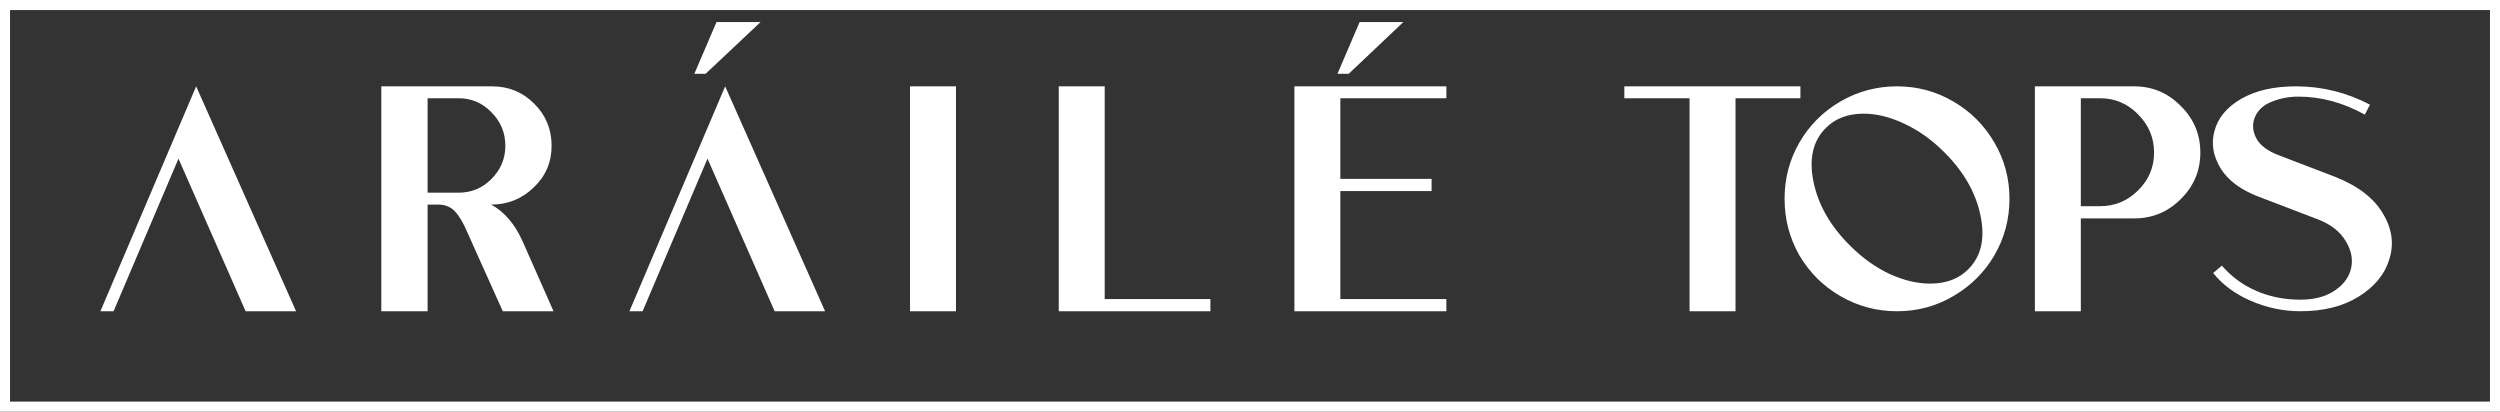 <svg width="249" height="41" viewBox="0 0 249 41" fill="none" xmlns="http://www.w3.org/2000/svg">
<rect x="0" y="0" width="249" height="41" fill="#333333" stroke="none"/>
<rect x="0.5" y="0.5" width="248" height="40" stroke="white"/>
<path d="M24.464 31L17.776 15.8L11.312 31H10L19.536 8.6L29.488 31H24.464ZM45.66 9.784H42.588V19.192H45.66C46.961 19.192 48.06 18.733 48.956 17.816C49.873 16.899 50.332 15.8 50.332 14.52C50.332 13.219 49.873 12.109 48.956 11.192C48.06 10.253 46.961 9.784 45.66 9.784ZM37.98 31V8.6H49.02C50.663 8.6 52.06 9.176 53.212 10.328C54.364 11.48 54.94 12.877 54.94 14.52C54.94 16.163 54.343 17.549 53.148 18.68C51.975 19.811 50.567 20.376 48.924 20.376C50.247 21.101 51.292 22.328 52.06 24.056L55.132 31H50.076L46.556 23.16C46.151 22.2 45.735 21.496 45.308 21.048C44.881 20.6 44.327 20.376 43.644 20.376H42.588V31H37.98ZM77.155 31L70.467 15.8L64.003 31H62.691L72.227 8.6L82.179 31H77.155ZM71.363 2.2H75.747L70.275 7.352H69.155L71.363 2.2ZM95.215 31H90.639V8.6H95.215V31ZM105.452 8.6H110.028V29.784H120.556V31H105.452V8.6ZM128.922 31V8.6H144.058V9.784H133.498V17.816H142.586V19.032H133.498V29.784H144.058V31H128.922ZM135.418 2.2H139.77L134.33 7.352H133.21L135.418 2.2ZM168.281 9.784H161.785V8.6H179.321V9.784H172.857V31H168.281V9.784ZM177.744 19.8C177.744 17.773 178.235 15.907 179.216 14.2C180.219 12.472 181.584 11.107 183.312 10.104C185.04 9.101 186.918 8.6 188.944 8.6C190.971 8.6 192.838 9.101 194.544 10.104C196.272 11.107 197.638 12.472 198.64 14.2C199.643 15.907 200.144 17.773 200.144 19.8C200.144 21.827 199.643 23.704 198.64 25.432C197.638 27.139 196.272 28.493 194.544 29.496C192.838 30.499 190.971 31 188.944 31C186.918 31 185.04 30.499 183.312 29.496C181.584 28.493 180.219 27.139 179.216 25.432C178.235 23.704 177.744 21.827 177.744 19.8ZM185.616 11.32C184.059 11.32 182.811 11.789 181.872 12.728C180.571 14.008 180.155 15.8 180.624 18.104C181.094 20.408 182.31 22.531 184.272 24.472C185.488 25.688 186.8 26.627 188.208 27.288C189.616 27.928 190.96 28.248 192.24 28.248C193.819 28.248 195.078 27.779 196.016 26.84C197.318 25.56 197.734 23.779 197.264 21.496C196.795 19.192 195.579 17.069 193.616 15.128C192.4 13.912 191.078 12.973 189.648 12.312C188.24 11.651 186.896 11.32 185.616 11.32ZM202.674 8.6H212.562C214.375 8.6 215.922 9.251 217.202 10.552C218.503 11.832 219.154 13.379 219.154 15.192C219.154 17.005 218.503 18.552 217.202 19.832C215.922 21.112 214.375 21.752 212.562 21.752H207.25V31H202.674V8.6ZM209.17 9.784H207.25V20.536H209.17C210.642 20.536 211.9 20.013 212.946 18.968C214.012 17.923 214.546 16.664 214.546 15.192C214.546 13.72 214.012 12.451 212.946 11.384C211.9 10.317 210.642 9.784 209.17 9.784ZM220.56 13.048C220.902 11.747 221.787 10.68 223.216 9.848C224.646 9.016 226.47 8.6 228.688 8.6C231.27 8.6 233.723 9.208 236.048 10.424L235.536 11.416C233.382 10.221 231.174 9.624 228.912 9.624C227.974 9.624 227.088 9.795 226.256 10.136C225.424 10.456 224.859 10.989 224.56 11.736C224.304 12.419 224.368 13.112 224.752 13.816C225.136 14.499 225.862 15.043 226.928 15.448L232.528 17.592C234.854 18.509 236.464 19.747 237.36 21.304C238.278 22.84 238.47 24.387 237.936 25.944C237.467 27.395 236.454 28.6 234.896 29.56C233.339 30.52 231.408 31 229.104 31C227.44 31 225.808 30.659 224.208 29.976C222.63 29.293 221.371 28.365 220.432 27.192L221.296 26.456C222.256 27.565 223.408 28.408 224.752 28.984C226.096 29.56 227.547 29.848 229.104 29.848C230.427 29.848 231.515 29.581 232.368 29.048C233.243 28.515 233.819 27.832 234.096 27C234.395 26.04 234.256 25.069 233.68 24.088C233.126 23.107 232.187 22.36 230.864 21.848L225.008 19.608C223.195 18.925 221.915 17.976 221.168 16.76C220.422 15.523 220.219 14.285 220.56 13.048Z" fill="white"/>
</svg>
